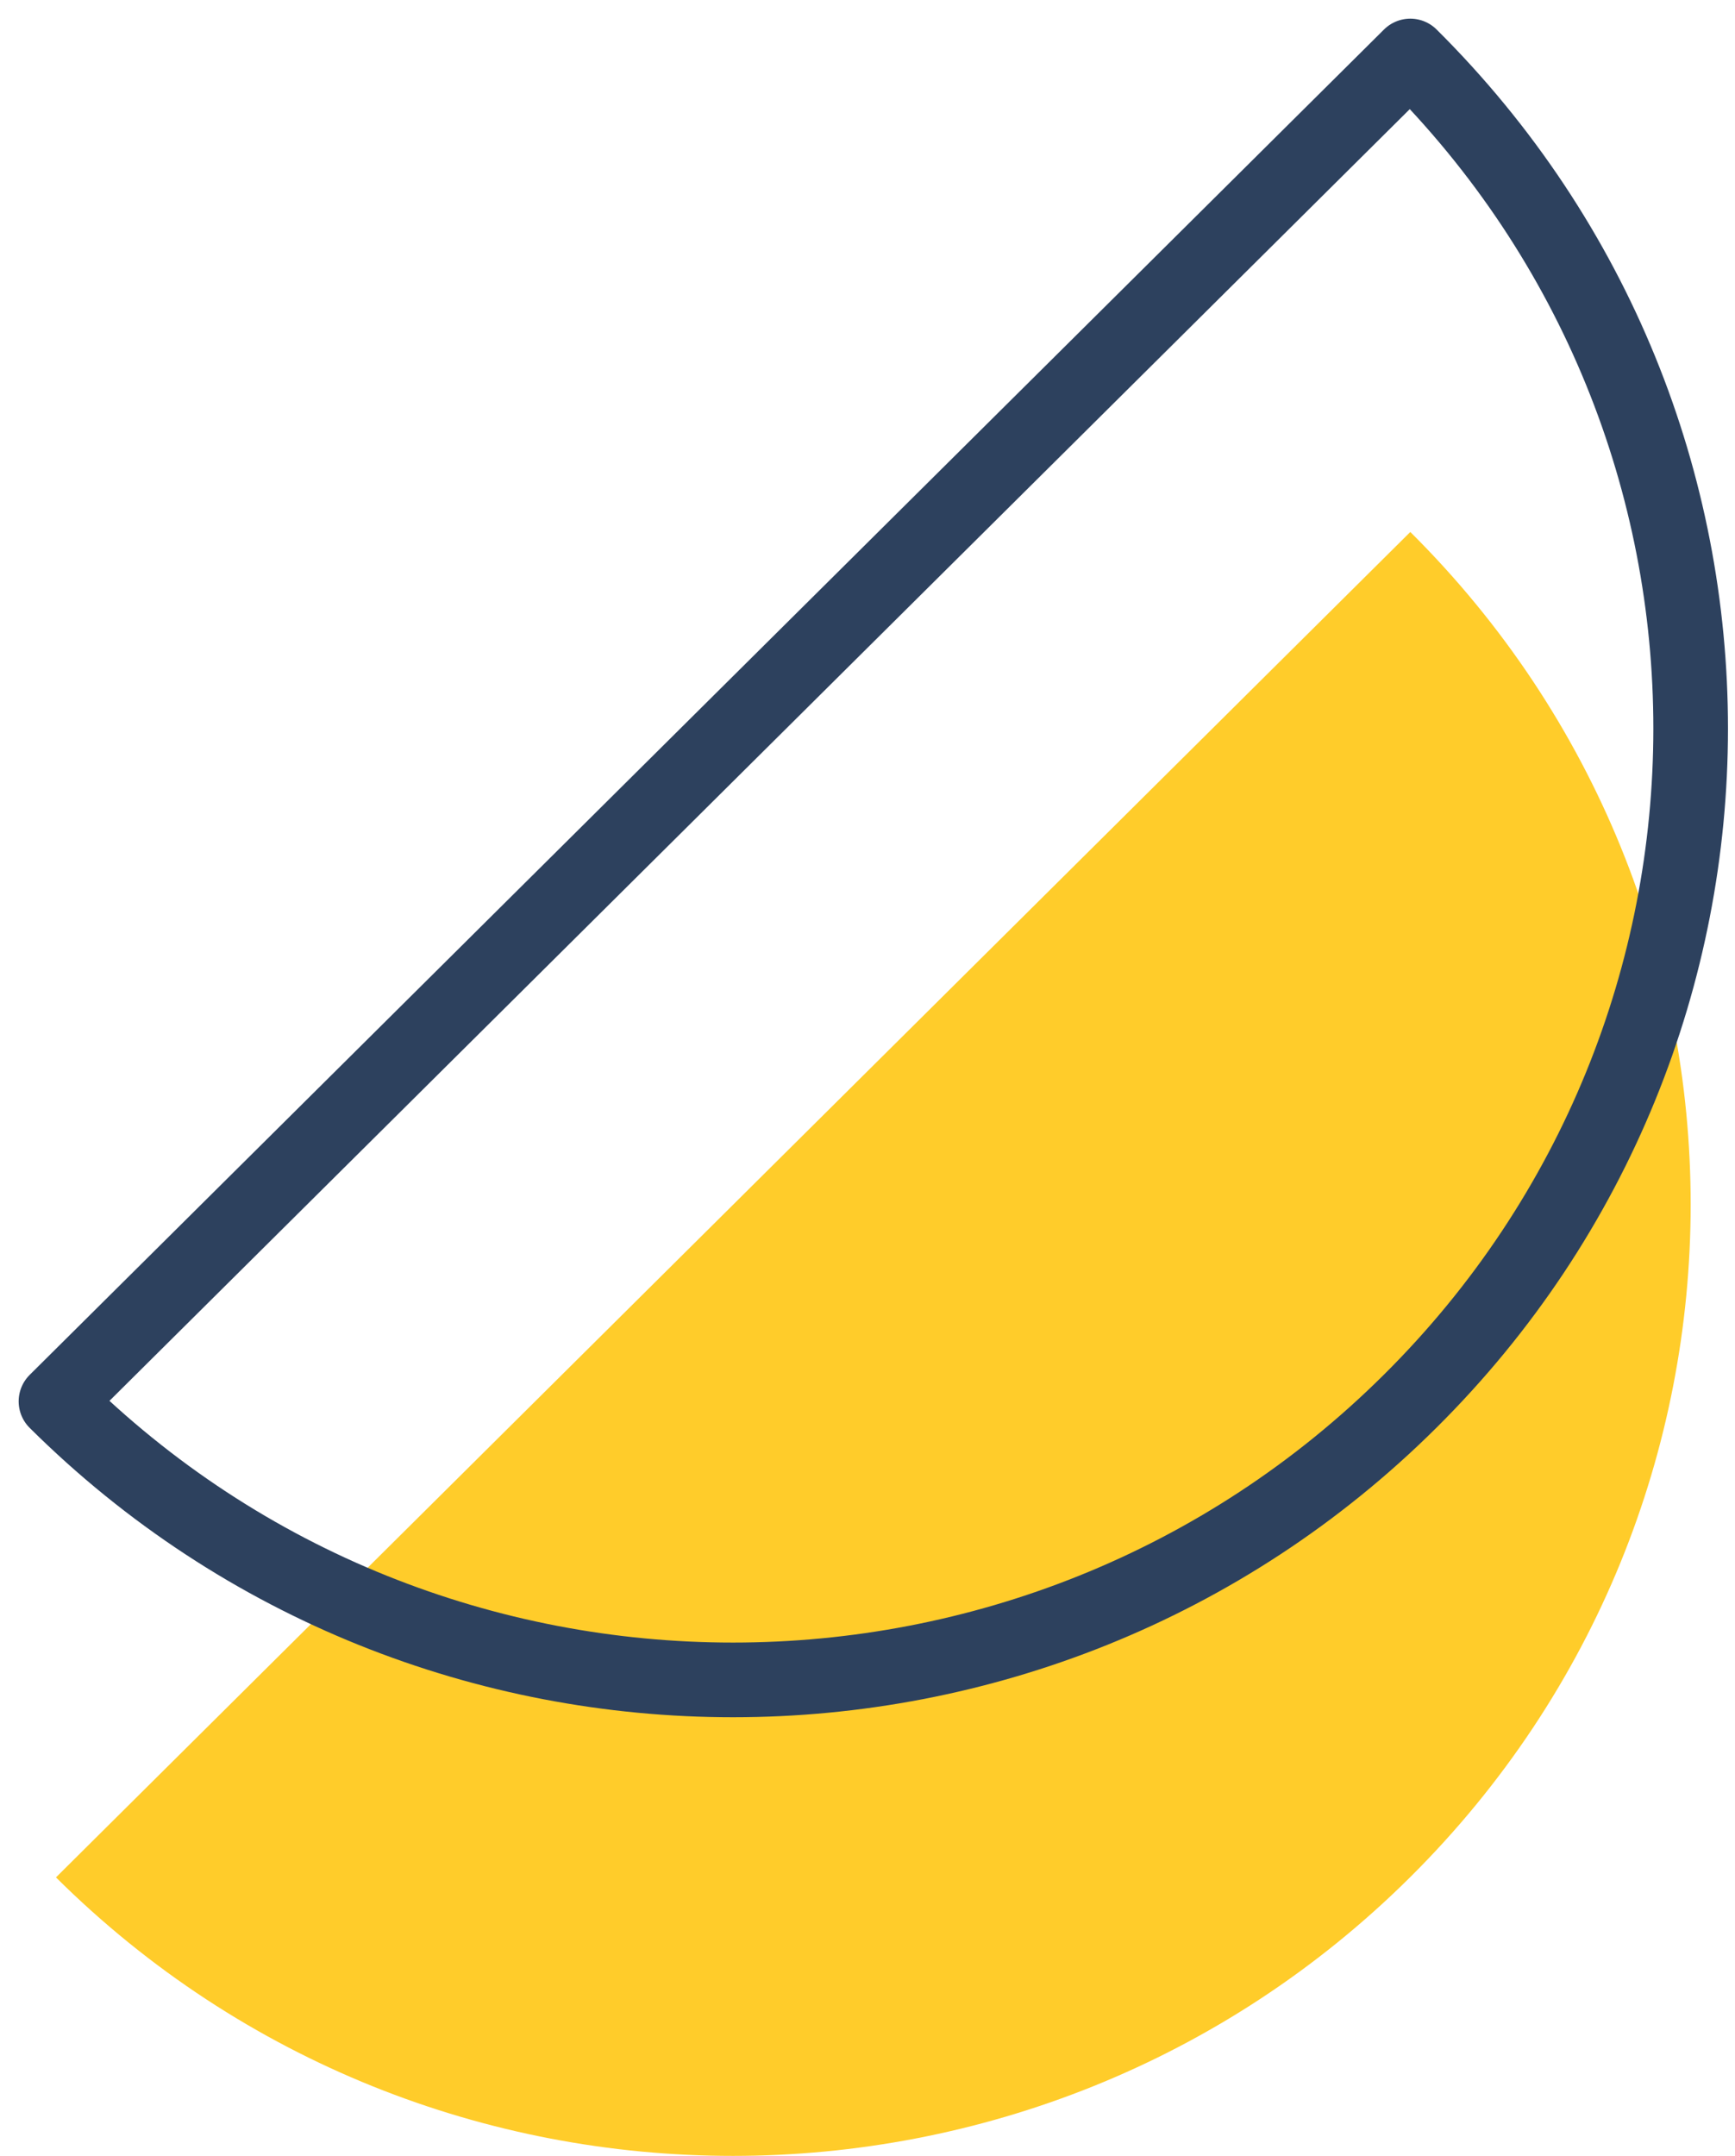 <svg width="62" height="77" viewBox="0 0 62 77" fill="none" xmlns="http://www.w3.org/2000/svg">
    <path d="M50.391 67.047C63.754 53.78 63.759 32.267 50.397 19L2 67.053C15.362 80.32 37.03 80.314 50.391 67.047Z" fill="#FFCC2A"/>
    <path fill-rule="evenodd" clip-rule="evenodd" d="M50.391 50.047C63.754 36.779 63.759 15.267 50.397 2L2 50.052C15.362 63.32 37.03 63.314 50.391 50.047V50.047Z" stroke="#2D415E" stroke-width="2.667" stroke-linecap="round" stroke-linejoin="round"/>
</svg>
